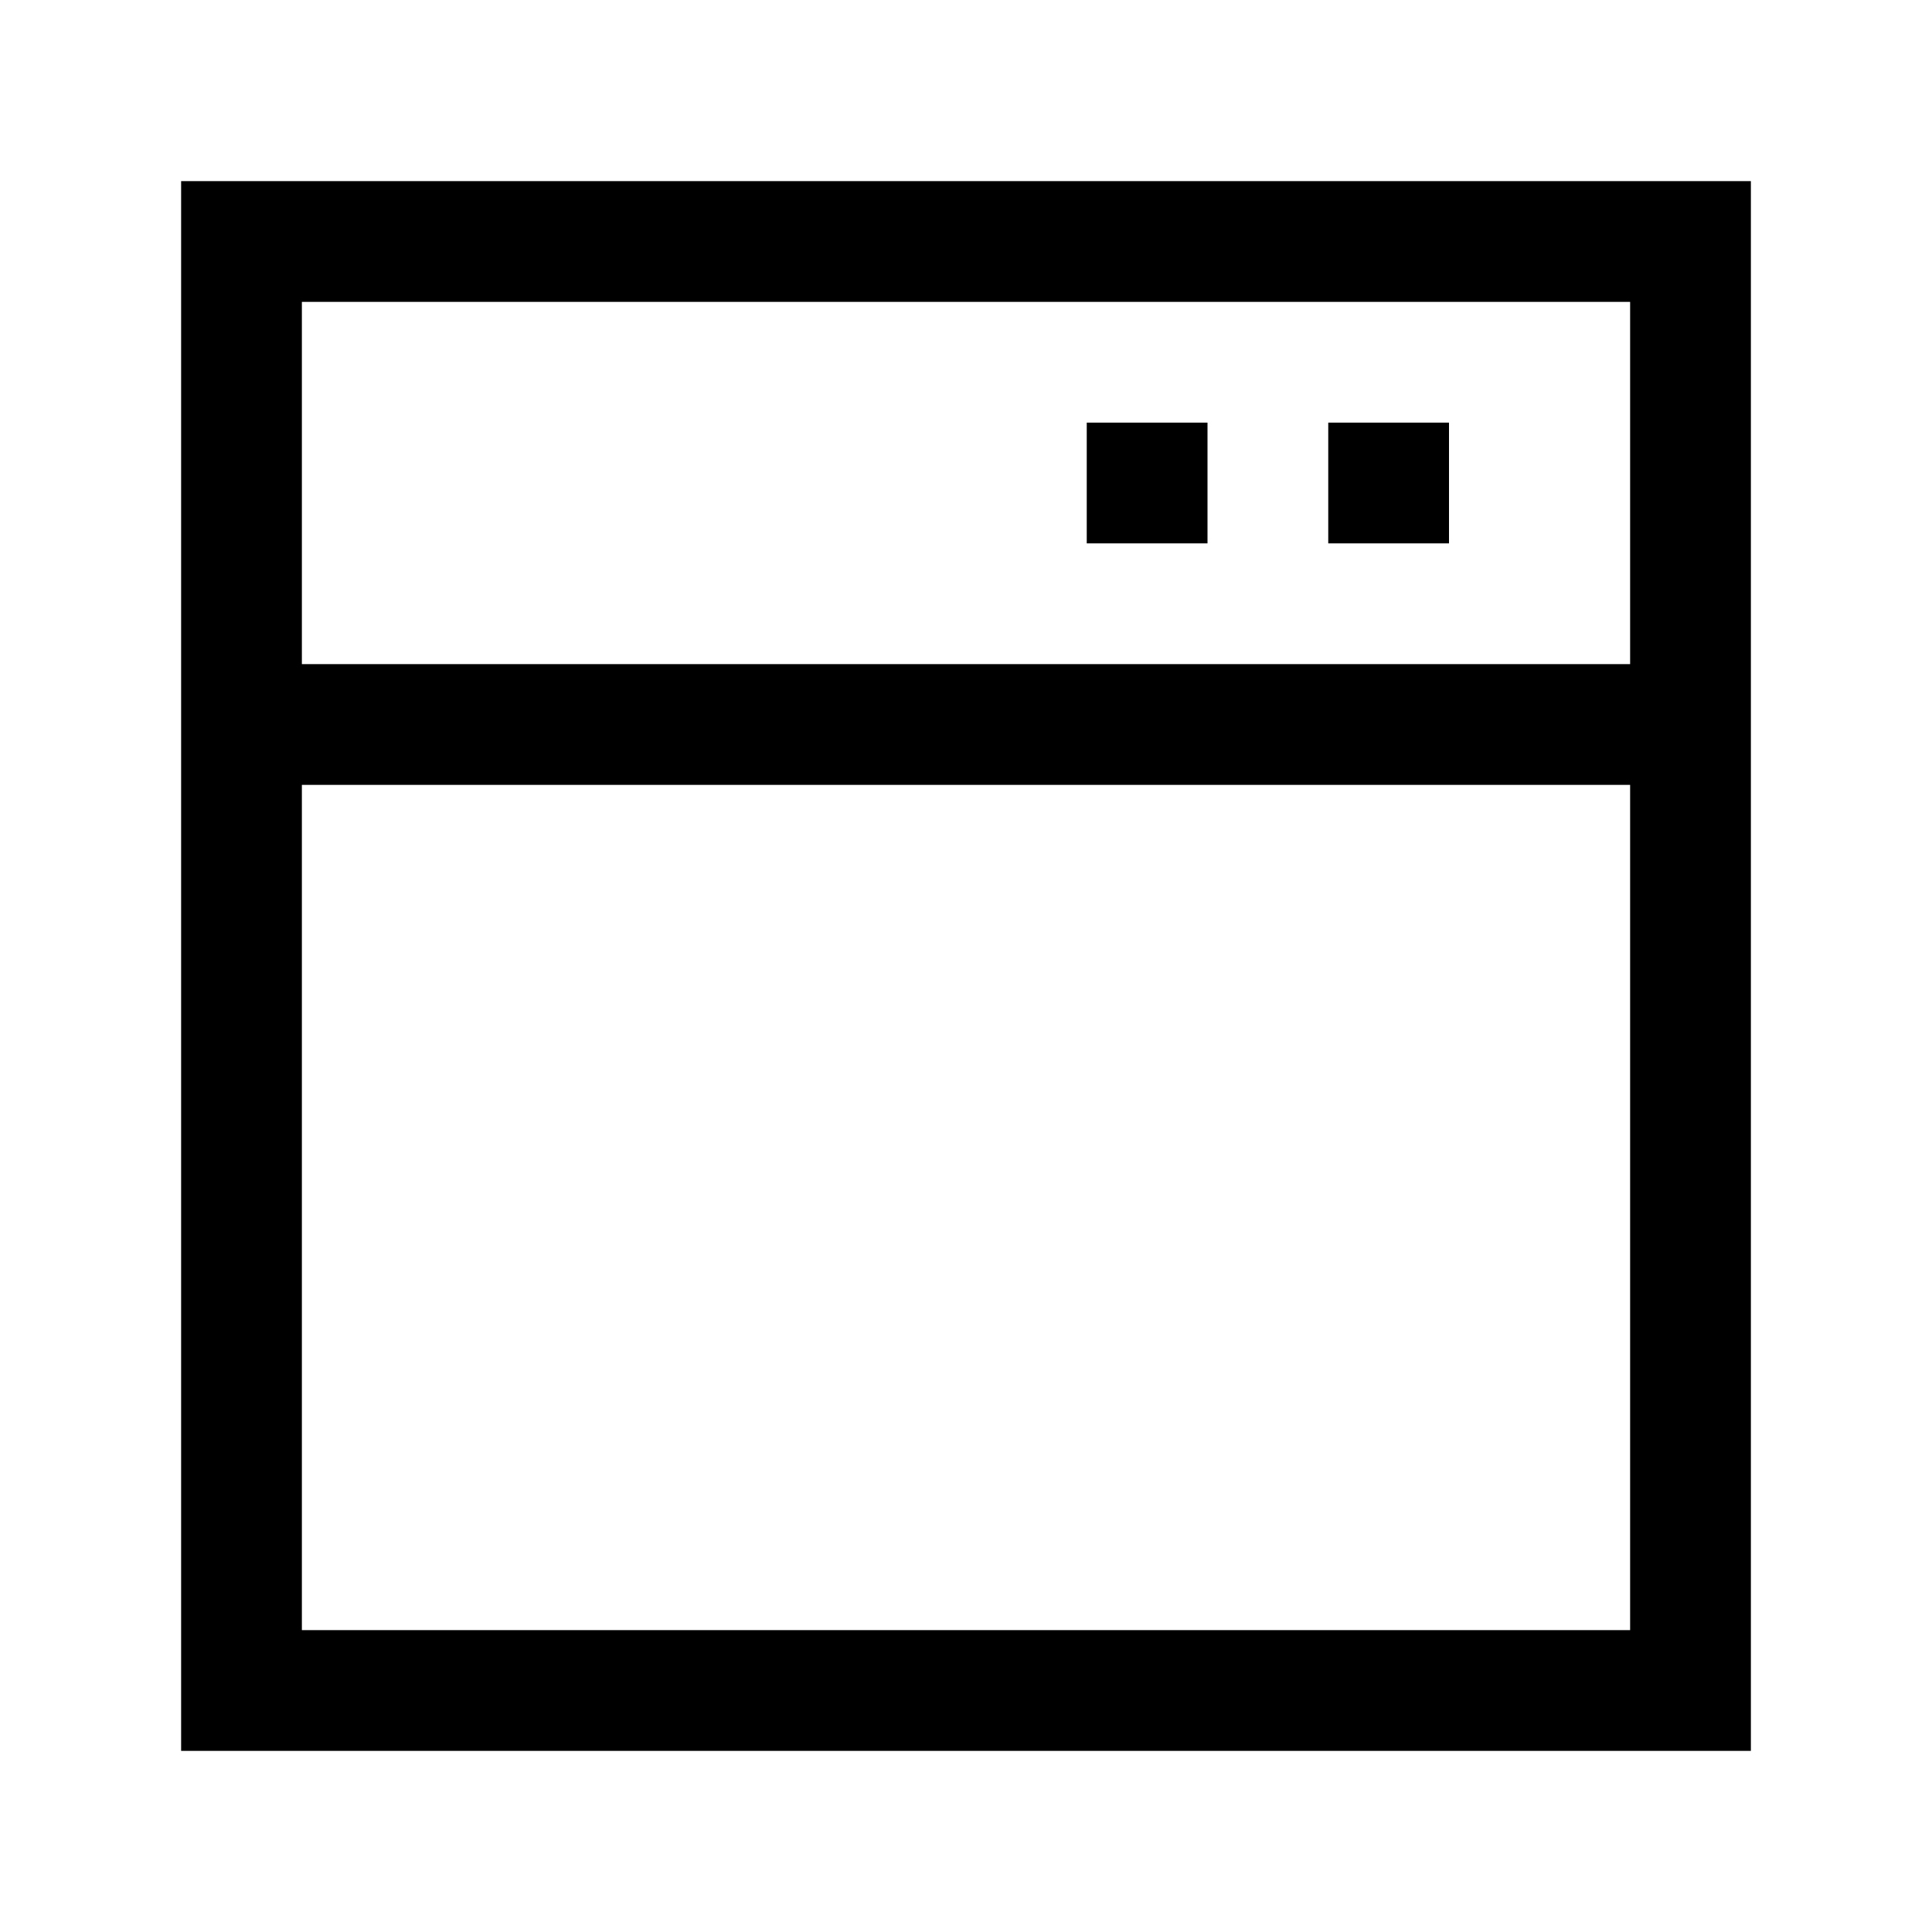 <svg id="Ebene_1" data-name="Ebene 1" xmlns="http://www.w3.org/2000/svg" viewBox="0 0 64 64"><title>small</title><rect x="8" y="8" width="48" height="48" style="fill:none;stroke:#000;stroke-miterlimit:10;stroke-width:4px"/><line x1="8" y1="24" x2="56" y2="24" style="fill:none;stroke:#000;stroke-miterlimit:10;stroke-width:4px"/><line x1="48" y1="16" x2="44" y2="16" style="fill:none;stroke:#000;stroke-miterlimit:10;stroke-width:4px"/><line x1="40" y1="16" x2="36" y2="16" style="fill:none;stroke:#000;stroke-miterlimit:10;stroke-width:4px"/></svg>